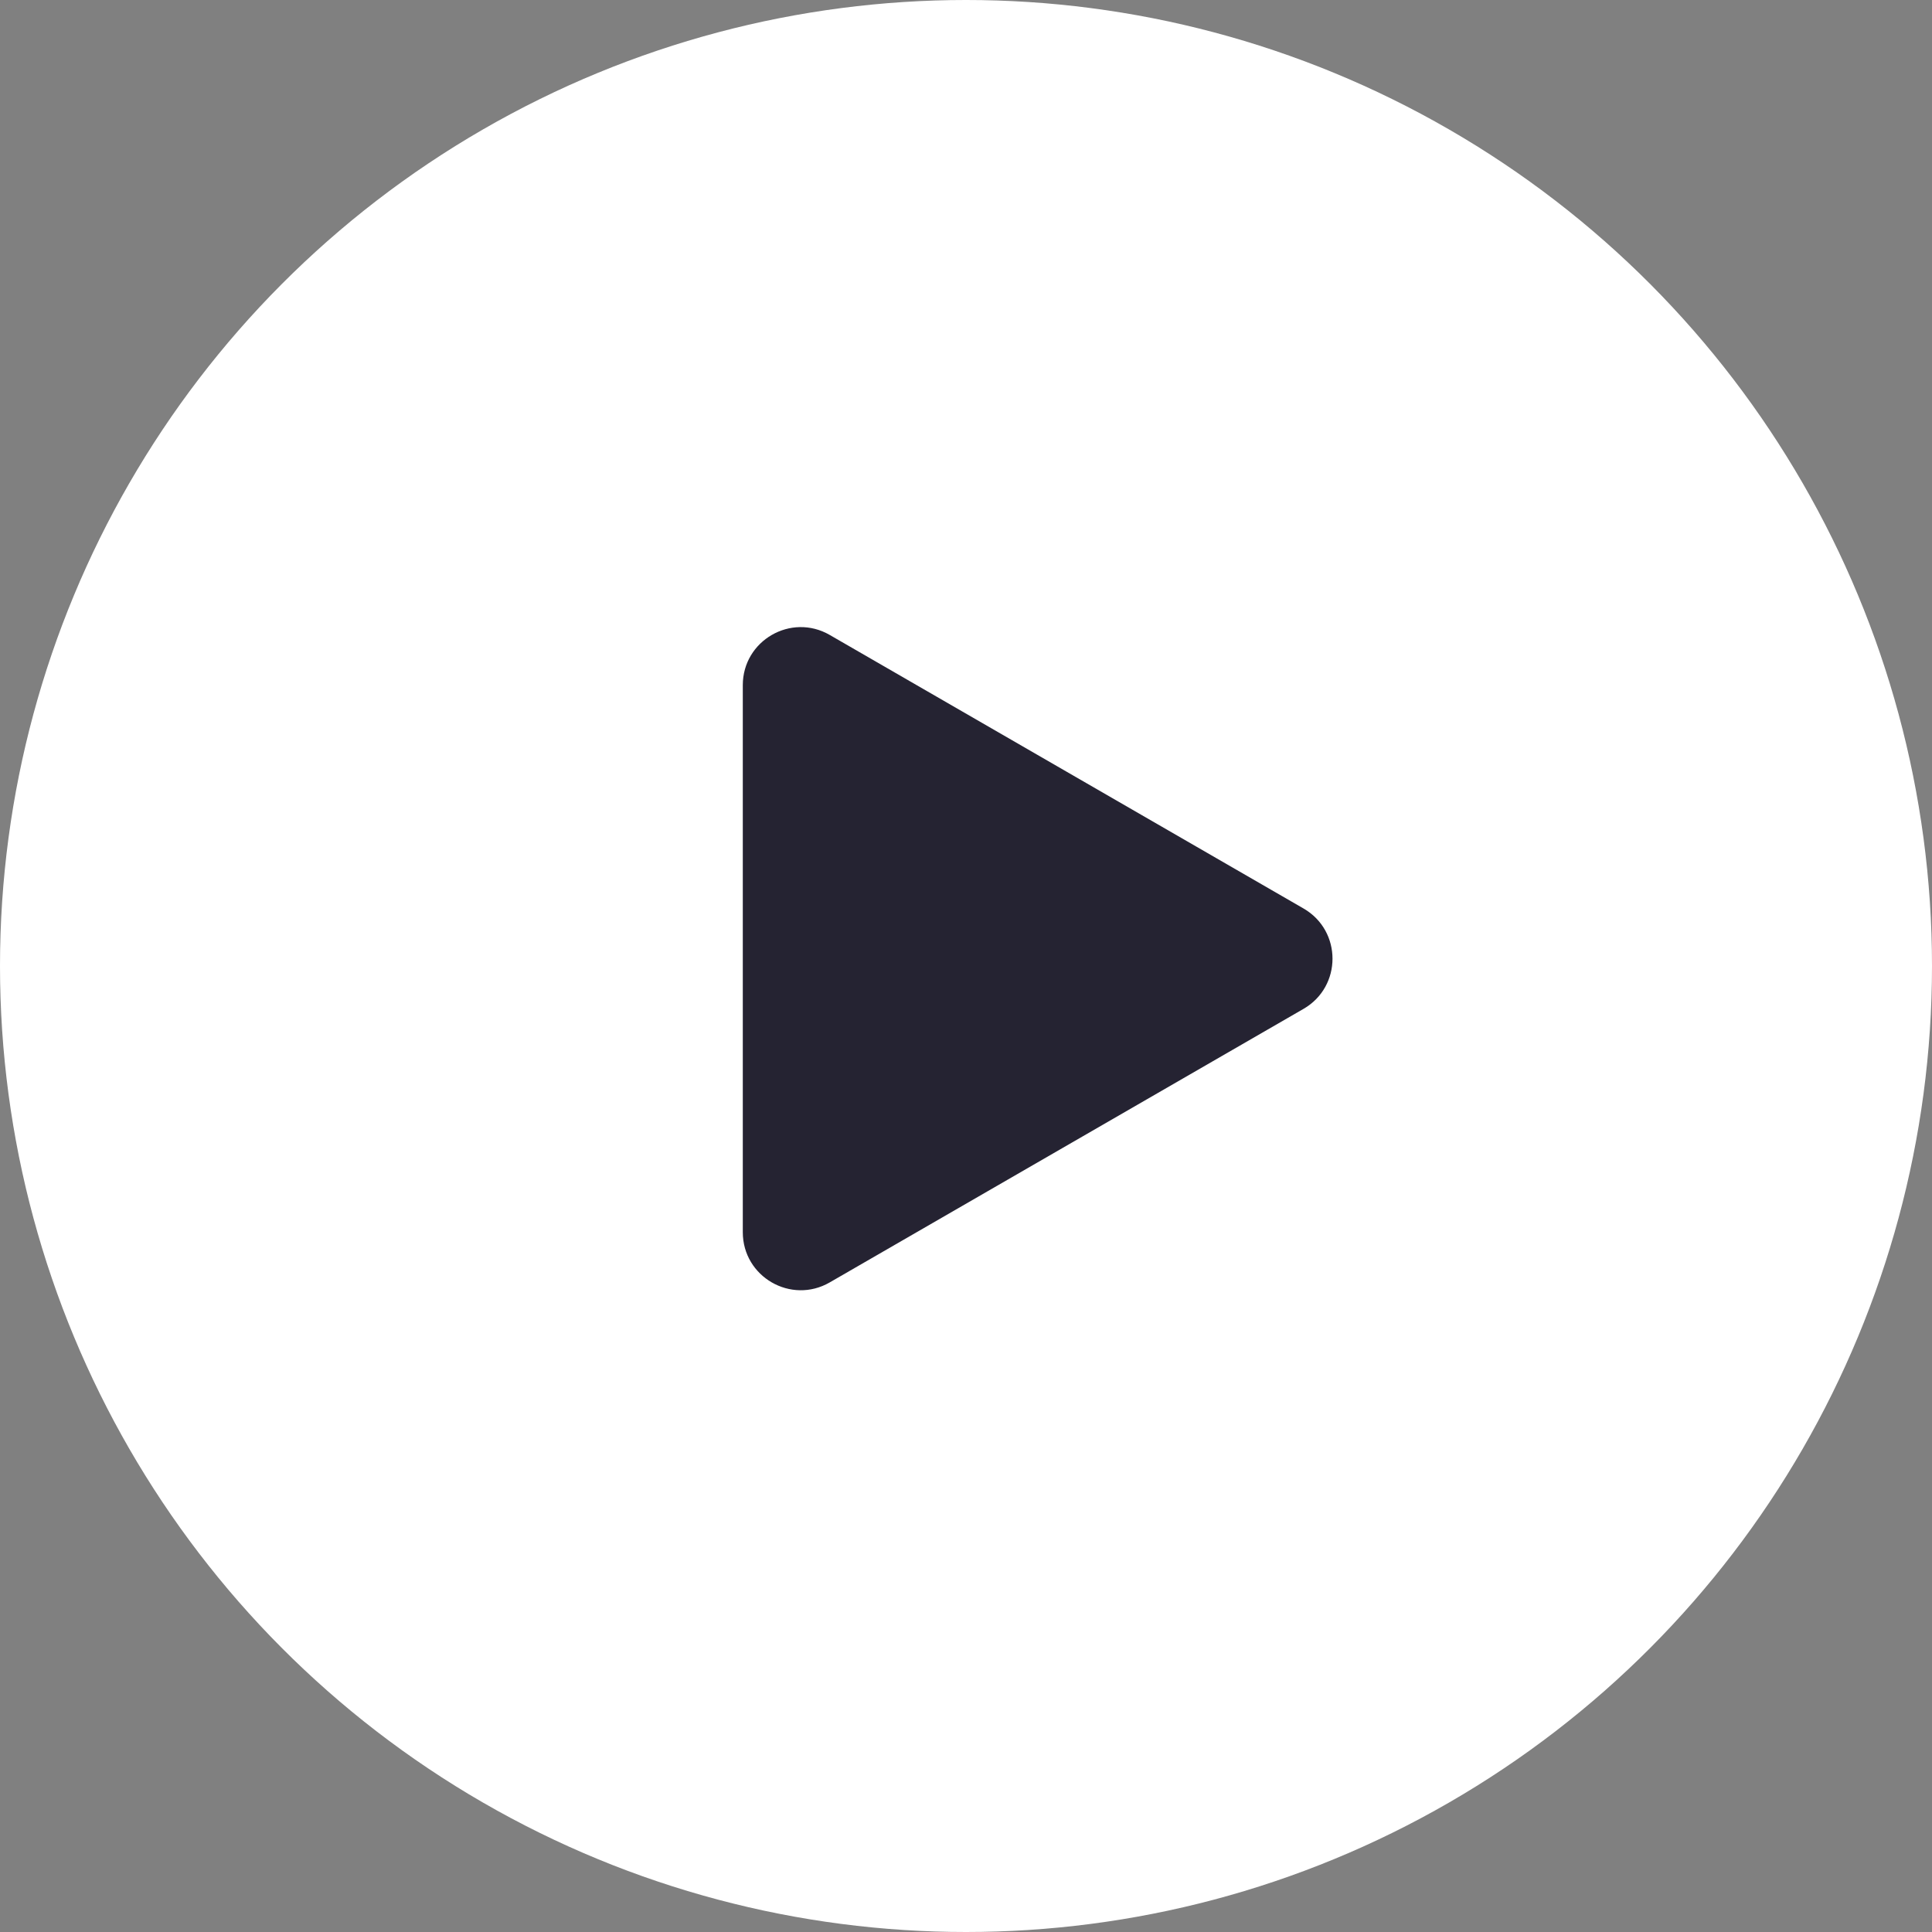 <svg width="100" height="100" viewBox="0 0 100 100" fill="none" xmlns="http://www.w3.org/2000/svg">
<rect x="0" y="0" width="100" height="100" fill="#808080" stroke="none"/>
<circle cx="50" cy="50" r="50" fill="white"/>
<path d="M67.47 47.023C69.47 48.178 69.47 51.065 67.47 52.219L42.947 66.377C40.947 67.532 38.447 66.089 38.447 63.779V35.463C38.447 33.154 40.947 31.71 42.947 32.865L67.47 47.023Z" fill="#252332"/>
</svg>
